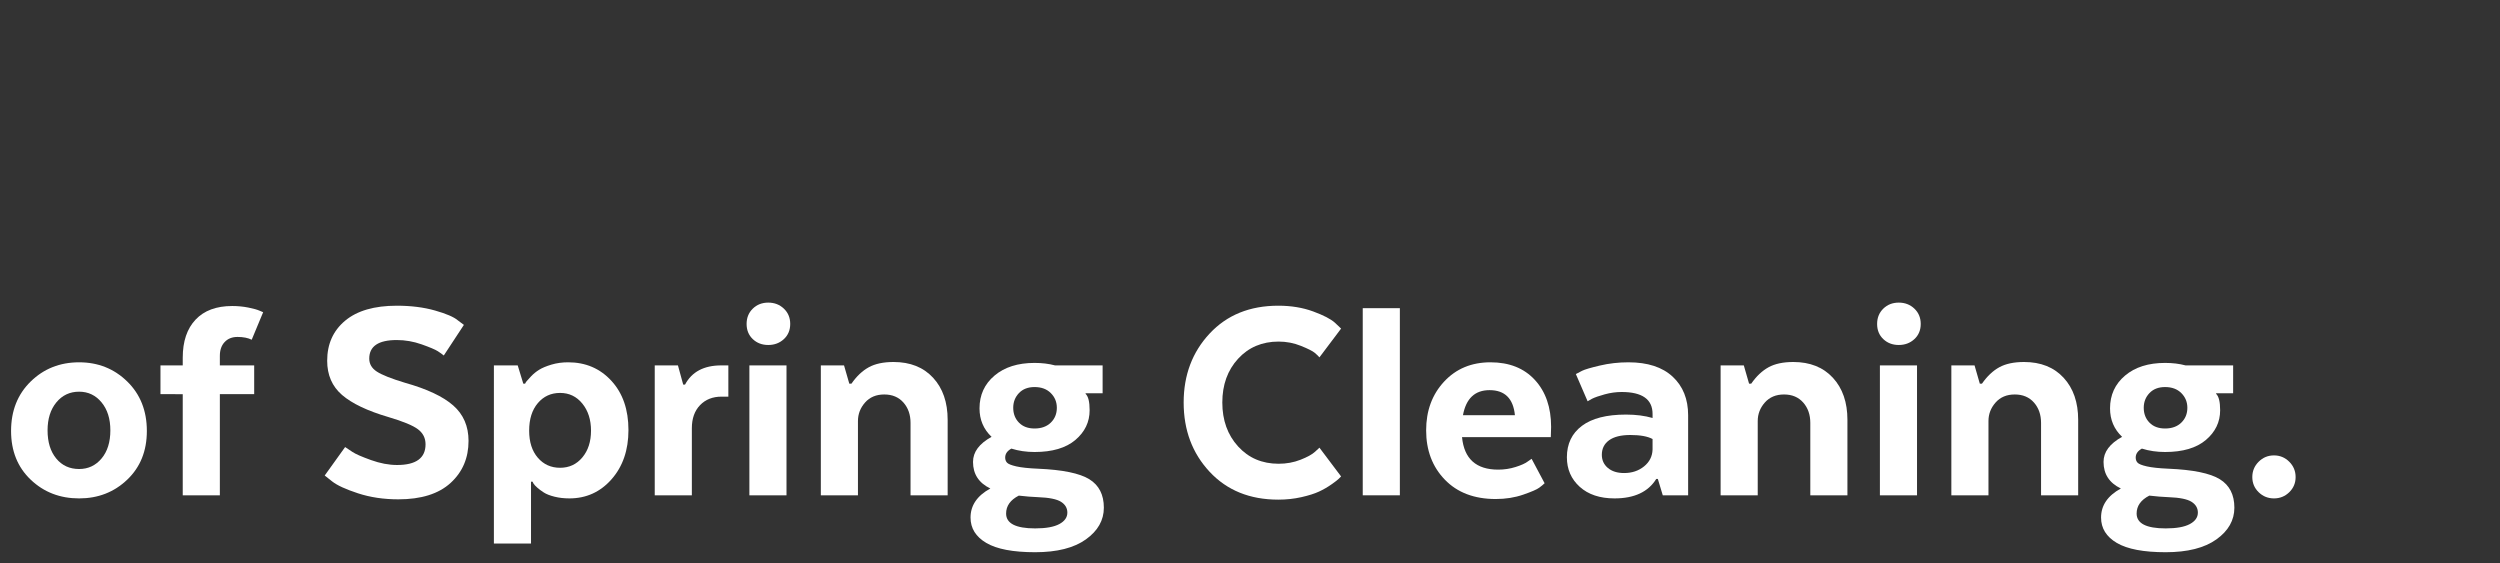 <?xml version="1.0" encoding="utf-8"?>
<!-- Generator: Adobe Illustrator 26.1.0, SVG Export Plug-In . SVG Version: 6.00 Build 0)  -->
<svg version="1.1" id="Layer_1" xmlns="http://www.w3.org/2000/svg" xmlns:xlink="http://www.w3.org/1999/xlink" x="0px" y="0px"
	 viewBox="0 0 1354.875 305.276" style="enable-background:new 0 0 1354.875 305.276;" xml:space="preserve">
<rect x="0" y="0" width="1354.875" height="305.276" fill="#333333" stroke="none"/>
<style type="text/css">
	.st0{fill:#FFFFFF;}
</style>
<g>
	<path class="st0" d="M79.589,233.565c0,10.841-3.549,19.642-10.645,26.402
		c-7.098,6.763-15.785,10.142-26.066,10.142c-10.393,0-19.138-3.379-26.233-10.142
		C9.546,253.207,6,244.406,6,233.565c0-10.95,3.546-19.89,10.645-26.82
		c7.096-6.928,15.841-10.393,26.233-10.393c10.281,0,18.969,3.465,26.066,10.393
		C76.04,213.675,79.589,222.615,79.589,233.565z M42.878,254.184
		c4.917,0,8.969-1.899,12.153-5.7c3.186-3.798,4.777-8.884,4.777-15.254
		c0-6.257-1.592-11.315-4.777-15.171c-3.185-3.855-7.236-5.783-12.153-5.783
		c-5.028,0-9.136,1.928-12.32,5.783s-4.777,8.914-4.777,15.171
		c0,6.37,1.563,11.456,4.693,15.254C33.602,252.285,37.737,254.184,42.878,254.184z"/>
	<path class="st0" d="M137.757,213.618h-18.606v54.814H99.034v-54.814H86.965V198.028h12.069
		v-4.19c0-8.827,2.318-15.7,6.957-20.619c4.636-4.916,11.257-7.375,19.864-7.375
		c3.017,0,5.922,0.28,8.717,0.838c2.792,0.561,4.804,1.118,6.034,1.677
		l2.012,0.838l-6.202,14.919c-2.012-1.006-4.584-1.509-7.711-1.509
		c-2.907,0-5.226,0.922-6.957,2.766c-1.733,1.844-2.598,4.332-2.598,7.46v5.196
		h18.606V213.618z"/>
	<path class="st0" d="M175.976,257.704l11.063-15.422c1.006,0.671,2.347,1.566,4.022,2.683
		c1.677,1.118,5,2.571,9.975,4.358c4.971,1.788,9.693,2.682,14.164,2.682
		c10.28,0,15.422-3.743,15.422-11.231c0-3.353-1.37-6.061-4.106-8.13
		c-2.74-2.066-8.075-4.274-16.009-6.621
		c-11.398-3.353-19.78-7.347-25.145-11.985c-5.364-4.636-8.046-10.812-8.046-18.523
		c0-9.052,3.24-16.286,9.723-21.708c6.479-5.419,15.812-8.13,27.994-8.13
		c7.711,0,14.609,0.867,20.702,2.599c6.089,1.733,10.196,3.494,12.32,5.28
		l3.353,2.515l-10.896,16.595c-0.783-0.67-1.873-1.451-3.27-2.347
		c-1.398-0.894-4.303-2.121-8.716-3.688c-4.416-1.564-8.914-2.347-13.494-2.347
		c-9.948,0-14.919,3.353-14.919,10.058c0,2.907,1.367,5.254,4.106,7.04
		c2.737,1.789,7.795,3.801,15.171,6.035c11.956,3.353,20.702,7.459,26.233,12.32
		c5.532,4.861,8.298,11.26,8.298,19.193c0,9.277-3.243,16.876-9.723,22.798
		c-6.482,5.925-15.925,8.884-28.329,8.884c-7.937,0-15.229-1.089-21.876-3.269
		c-6.65-2.179-11.314-4.329-13.997-6.453L175.976,257.704z"/>
	<path class="st0" d="M288.621,261.056h-0.838v33.526h-20.115V198.028h12.907l3.018,9.891
		h1.006c0.109-0.336,0.361-0.755,0.754-1.258
		c0.391-0.503,1.229-1.425,2.515-2.766c1.283-1.341,2.737-2.515,4.358-3.521
		c1.618-1.006,3.826-1.928,6.621-2.766c2.792-0.838,5.81-1.257,9.052-1.257
		c9.498,0,17.321,3.353,23.469,10.058c6.145,6.705,9.22,15.589,9.22,26.652
		c0,10.841-3.047,19.726-9.136,26.653c-6.093,6.931-13.72,10.394-22.882,10.394
		c-2.907,0-5.589-0.31-8.046-0.923c-2.46-0.615-4.388-1.367-5.783-2.263
		c-1.399-0.893-2.599-1.786-3.604-2.682c-1.006-0.894-1.676-1.619-2.012-2.18
		L288.621,261.056z M286.777,233.398c0,6.146,1.563,11.037,4.694,14.667
		c3.127,3.633,7.15,5.448,12.068,5.448c4.917,0,8.939-1.87,12.069-5.615
		c3.128-3.743,4.694-8.575,4.694-14.5c0-5.922-1.566-10.812-4.694-14.668
		c-3.13-3.855-7.152-5.783-12.069-5.783c-4.918,0-8.941,1.844-12.068,5.532
		C288.341,222.167,286.777,227.14,286.777,233.398z"/>
	<path class="st0" d="M394.73,198.028v16.931h-3.688c-4.807,0-8.69,1.537-11.65,4.609
		c-2.962,3.075-4.442,7.237-4.442,12.488v36.376h-20.115V198.028h12.572
		l2.85,10.393h1.006c3.688-6.928,10.226-10.393,19.612-10.393H394.73z"/>
	<path class="st0" d="M424.82,183.78c-2.292,2.124-5.112,3.185-8.465,3.185
		s-6.147-1.061-8.382-3.185c-2.236-2.122-3.353-4.861-3.353-8.214
		s1.116-6.119,3.353-8.298c2.234-2.18,5.029-3.269,8.382-3.269
		s6.173,1.089,8.465,3.269c2.289,2.179,3.437,4.945,3.437,8.298
		S427.109,181.658,424.82,183.78z M406.13,268.432V198.028h20.115v70.404H406.13z"/>
	<path class="st0" d="M464.968,228.201v40.231h-20.115V198.028h12.572l2.85,9.891h1.173
		c2.793-4.023,5.923-6.983,9.388-8.885c3.463-1.899,7.934-2.85,13.41-2.85
		c9.052,0,16.202,2.85,21.457,8.549c5.251,5.699,7.878,13.301,7.878,22.798
		v40.901h-20.115V229.207c0-4.468-1.286-8.156-3.855-11.063
		c-2.572-2.904-6.034-4.358-10.393-4.358s-7.824,1.454-10.394,4.358
		C466.251,221.05,464.968,224.403,464.968,228.201z"/>
	<path class="st0" d="M597.562,213.115h-9.22v0.335c1.451,1.341,2.18,4.304,2.18,8.885
		c0,6.369-2.572,11.733-7.711,16.092c-5.142,4.358-12.518,6.538-22.127,6.538
		c-4.472,0-8.662-0.613-12.572-1.844c-2.237,1.23-3.353,2.85-3.353,4.86
		c0,1.119,0.335,2.041,1.006,2.767c0.67,0.728,2.347,1.398,5.028,2.012
		c2.683,0.615,6.593,1.034,11.734,1.257c13.298,0.561,22.572,2.459,27.826,5.699
		c5.252,3.242,7.879,8.382,7.879,15.422c0,6.815-3.243,12.544-9.723,17.182
		c-6.482,4.637-15.647,6.957-27.491,6.957c-11.959,0-20.786-1.676-26.485-5.029
		c-5.699-3.353-8.549-7.936-8.549-13.745c0-6.595,3.575-11.847,10.728-15.757
		c-6.26-3.018-9.387-7.821-9.387-14.416c0-5.364,3.353-9.891,10.058-13.578
		c-4.358-4.134-6.537-9.274-6.537-15.422c0-7.264,2.708-13.186,8.13-17.769
		c5.419-4.581,12.655-6.873,21.708-6.873c4.022,0,7.711,0.447,11.063,1.341H597.562
		V213.115z M562.528,269.438c-3.13-0.112-6.596-0.393-10.394-0.838
		c-4.583,2.347-6.872,5.587-6.872,9.722c0,5.364,5.251,8.047,15.757,8.047
		c5.81,0,10.168-0.783,13.075-2.347c2.904-1.566,4.358-3.633,4.358-6.202
		c0-2.46-1.147-4.416-3.437-5.867C572.725,270.499,568.562,269.661,562.528,269.438z
		 M560.685,209.762c-3.578,0-6.399,1.089-8.466,3.269
		c-2.069,2.179-3.101,4.835-3.101,7.962c0,3.243,1.031,5.925,3.101,8.047
		c2.066,2.124,4.888,3.185,8.466,3.185c3.688,0,6.621-1.061,8.8-3.185
		c2.18-2.122,3.27-4.804,3.27-8.047c0-3.127-1.09-5.783-3.27-7.962
		C567.306,210.851,564.372,209.762,560.685,209.762z"/>
	<path class="st0" d="M715.069,242.618l11.734,15.589c-0.336,0.336-0.783,0.783-1.342,1.341
		c-0.561,0.561-1.871,1.566-3.939,3.018c-2.068,1.454-4.303,2.74-6.705,3.855
		c-2.404,1.118-5.588,2.122-9.555,3.018c-3.967,0.893-8.129,1.341-12.488,1.341
		c-15.422,0-27.826-5.028-37.213-15.087c-9.387-10.058-14.081-22.572-14.081-37.549
		c0-14.861,4.693-27.323,14.081-37.381c9.387-10.058,21.791-15.087,37.213-15.087
		c6.928,0,13.215,1.035,18.859,3.102c5.641,2.069,9.58,4.106,11.816,6.118
		l3.354,3.185l-11.734,15.59c-0.561-0.671-1.398-1.479-2.514-2.431
		c-1.119-0.948-3.604-2.205-7.459-3.771c-3.855-1.563-7.908-2.347-12.154-2.347
		c-8.941,0-16.26,3.101-21.959,9.304c-5.699,6.202-8.549,14.109-8.549,23.719
		c0,9.612,2.85,17.546,8.549,23.804c5.699,6.26,13.018,9.387,21.959,9.387
		c4.246,0,8.215-0.725,11.902-2.179c3.688-1.451,6.312-2.904,7.879-4.358
		L715.069,242.618z"/>
	<path class="st0" d="M738.538,268.432V167.016h20.115v101.416H738.538z"/>
	<path class="st0" d="M830.063,248.652l7.039,13.243c-0.67,0.67-1.648,1.482-2.934,2.431
		c-1.285,0.95-4.189,2.208-8.715,3.771c-4.527,1.563-9.473,2.347-14.836,2.347
		c-11.625,0-20.814-3.491-27.574-10.477c-6.764-6.983-10.143-15.896-10.143-26.737
		c0-10.615,3.24-19.416,9.723-26.401c6.48-6.983,14.861-10.477,25.145-10.477
		c10.168,0,18.188,3.185,24.055,9.555c5.867,6.369,8.801,14.863,8.801,25.479
		l-0.168,5.531h-48.109c1.115,11.734,7.652,17.602,19.613,17.602
		c3.238,0,6.369-0.475,9.387-1.425c3.018-0.948,5.195-1.928,6.537-2.934
		L830.063,248.652z M807.264,211.438c-7.936,0-12.738,4.526-14.416,13.578h28.162
		C820.116,215.964,815.534,211.438,807.264,211.438z"/>
	<path class="st0" d="M914.883,225.016v43.416h-13.744l-2.684-8.885h-0.838
		c-4.357,7.041-11.9,10.562-22.629,10.562c-7.938,0-14.223-2.096-18.859-6.286
		c-4.639-4.191-6.957-9.526-6.957-16.009c0-7.264,2.709-12.934,8.131-17.015
		c5.42-4.078,13.381-6.118,23.887-6.118c5.365,0,10.168,0.615,14.416,1.844v-2.18
		c0-7.934-5.59-11.901-16.762-11.901c-3.018,0-6.064,0.419-9.137,1.258
		c-3.074,0.838-5.393,1.649-6.957,2.43l-2.346,1.342l-6.371-14.752
		c0.781-0.445,1.9-1.031,3.354-1.76c1.451-0.726,4.664-1.677,9.639-2.85
		c4.971-1.174,10.141-1.76,15.506-1.76c10.393,0,18.381,2.598,23.971,7.794
		C912.088,209.343,914.883,216.299,914.883,225.016z M880.184,256.363
		c4.246,0,7.85-1.199,10.812-3.604c2.959-2.402,4.498-5.448,4.609-9.137v-5.699
		c-2.682-1.451-6.705-2.179-12.068-2.179c-5.029,0-8.859,0.95-11.482,2.85
		c-2.627,1.901-3.939,4.526-3.939,7.879c0,2.907,1.09,5.28,3.268,7.124
		C873.563,255.441,876.497,256.363,880.184,256.363z"/>
	<path class="st0" d="M952.6,228.201v40.231h-20.115V198.028h12.572l2.85,9.891h1.172
		c2.793-4.023,5.924-6.983,9.389-8.885c3.463-1.899,7.934-2.85,13.41-2.85
		c9.051,0,16.201,2.85,21.457,8.549c5.25,5.699,7.877,13.301,7.877,22.798v40.901
		h-20.115V229.207c0-4.468-1.285-8.156-3.855-11.063
		c-2.572-2.904-6.033-4.358-10.393-4.358c-4.357,0-7.824,1.454-10.393,4.358
		C953.883,221.05,952.6,224.403,952.6,228.201z"/>
	<path class="st0" d="M1037.504,183.78c-2.293,2.124-5.113,3.185-8.465,3.185
		c-3.354,0-6.148-1.061-8.383-3.185c-2.236-2.122-3.352-4.861-3.352-8.214
		s1.115-6.119,3.352-8.298c2.234-2.18,5.029-3.269,8.383-3.269
		c3.352,0,6.172,1.089,8.465,3.269c2.289,2.179,3.436,4.945,3.436,8.298
		S1039.793,181.658,1037.504,183.78z M1018.813,268.432V198.028h20.115v70.404H1018.813z"/>
	<path class="st0" d="M1077.651,228.201v40.231h-20.115V198.028h12.572l2.85,9.891h1.174
		c2.793-4.023,5.922-6.983,9.387-8.885c3.463-1.899,7.934-2.85,13.41-2.85
		c9.053,0,16.203,2.85,21.457,8.549c5.252,5.699,7.879,13.301,7.879,22.798v40.901
		h-20.115V229.207c0-4.468-1.287-8.156-3.855-11.063
		c-2.572-2.904-6.035-4.358-10.393-4.358c-4.359,0-7.824,1.454-10.395,4.358
		C1078.934,221.05,1077.651,224.403,1077.651,228.201z"/>
	<path class="st0" d="M1210.247,213.115h-9.221v0.335c1.451,1.341,2.18,4.304,2.18,8.885
		c0,6.369-2.572,11.733-7.711,16.092c-5.141,4.358-12.518,6.538-22.127,6.538
		c-4.471,0-8.662-0.613-12.572-1.844c-2.236,1.23-3.352,2.85-3.352,4.86
		c0,1.119,0.334,2.041,1.006,2.767c0.67,0.728,2.346,1.398,5.027,2.012
		c2.684,0.615,6.594,1.034,11.734,1.257c13.299,0.561,22.572,2.459,27.826,5.699
		c5.252,3.242,7.879,8.382,7.879,15.422c0,6.815-3.242,12.544-9.723,17.182
		c-6.482,4.637-15.646,6.957-27.49,6.957c-11.959,0-20.787-1.676-26.486-5.029
		c-5.699-3.353-8.549-7.936-8.549-13.745c0-6.595,3.576-11.847,10.729-15.757
		c-6.26-3.018-9.387-7.821-9.387-14.416c0-5.364,3.352-9.891,10.057-13.578
		c-4.357-4.134-6.537-9.274-6.537-15.422c0-7.264,2.709-13.186,8.131-17.769
		c5.418-4.581,12.654-6.873,21.707-6.873c4.023,0,7.711,0.447,11.064,1.341h25.814
		V213.115z M1175.211,269.438c-3.129-0.112-6.596-0.393-10.393-0.838
		c-4.584,2.347-6.873,5.587-6.873,9.722c0,5.364,5.252,8.047,15.758,8.047
		c5.809,0,10.168-0.783,13.074-2.347c2.904-1.566,4.359-3.633,4.359-6.202
		c0-2.46-1.148-4.416-3.438-5.867C1185.409,270.499,1181.247,269.661,1175.211,269.438z
		 M1173.368,209.762c-3.578,0-6.398,1.089-8.465,3.269
		c-2.07,2.179-3.102,4.835-3.102,7.962c0,3.243,1.031,5.925,3.102,8.047
		c2.066,2.124,4.887,3.185,8.465,3.185c3.688,0,6.621-1.061,8.801-3.185
		c2.18-2.122,3.27-4.804,3.27-8.047c0-3.127-1.09-5.783-3.27-7.962
		C1179.989,210.851,1177.055,209.762,1173.368,209.762z"/>
	<path class="st0" d="M1240.67,266.755c-2.291,2.234-5.057,3.354-8.297,3.354
		c-3.242,0-6.01-1.119-8.299-3.354c-2.291-2.233-3.436-4.971-3.436-8.213
		c0-3.24,1.145-6.006,3.436-8.298c2.289-2.289,5.057-3.437,8.299-3.437
		c3.24,0,6.006,1.147,8.297,3.437c2.289,2.292,3.438,5.058,3.438,8.298
		C1244.108,261.785,1242.959,264.522,1240.67,266.755z"/>
</g>
</svg>
